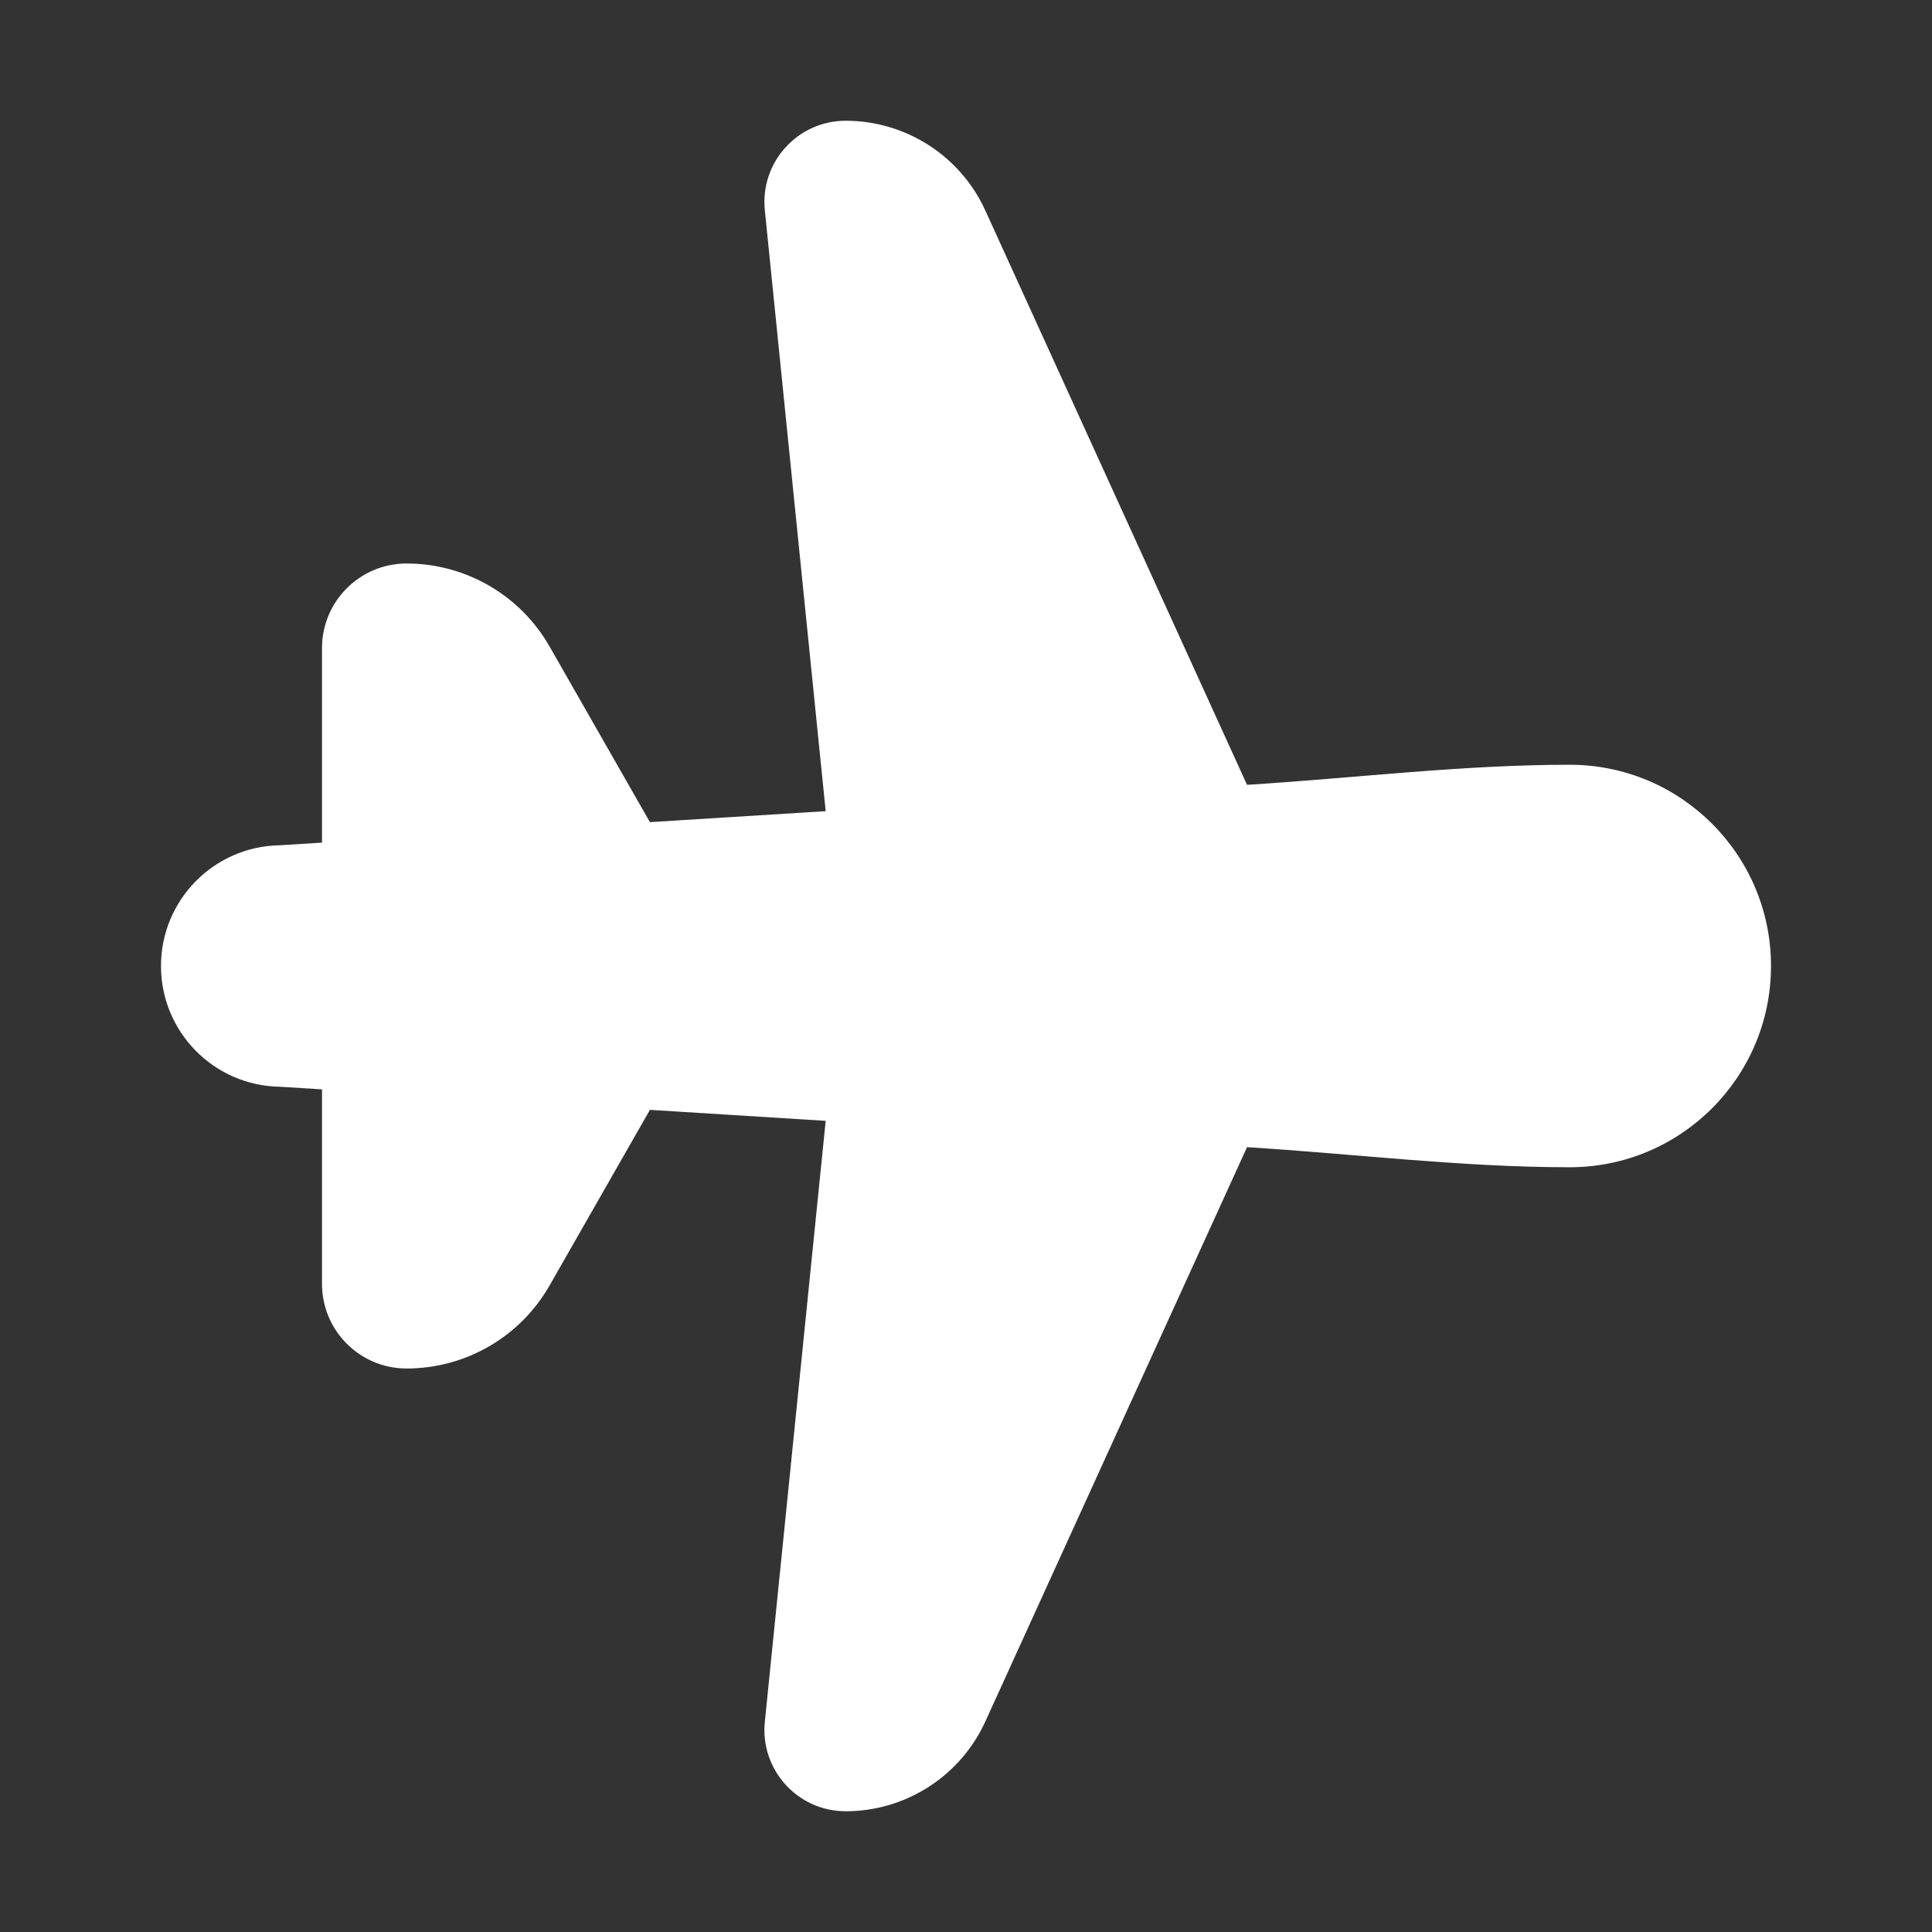 <svg width="48" height="48" viewBox="0 0 48 48" fill="none" xmlns="http://www.w3.org/2000/svg">
<rect x="0" y="0" width="48" height="48" fill="#333333" stroke="none"/>
<path d="M21.011 3C19.815 3 18.882 4.033 19.002 5.223L20.514 20.153L16.147 20.426L13.653 16.061C12.925 14.786 11.57 14 10.102 14C8.941 14 8 14.941 8 16.102V20.935L6.956 21C5.319 21.024 4 22.358 4 24C4 25.642 5.319 26.976 6.956 27L8 27.065V31.898C8 33.059 8.941 34 10.102 34C11.57 34 12.925 33.214 13.653 31.939L16.147 27.574L20.514 27.847L19.002 42.778C18.882 43.967 19.815 45 21.011 45C22.505 45 23.862 44.127 24.481 42.768L30.982 28.501C33.64 28.667 36.338 29 39 29C41.761 29 44 26.761 44 24C44 21.239 41.761 19 39 19C36.338 19 33.64 19.333 30.982 19.499L24.481 5.232C23.862 3.873 22.505 3 21.011 3Z" fill="#ffffff"/>
</svg>
